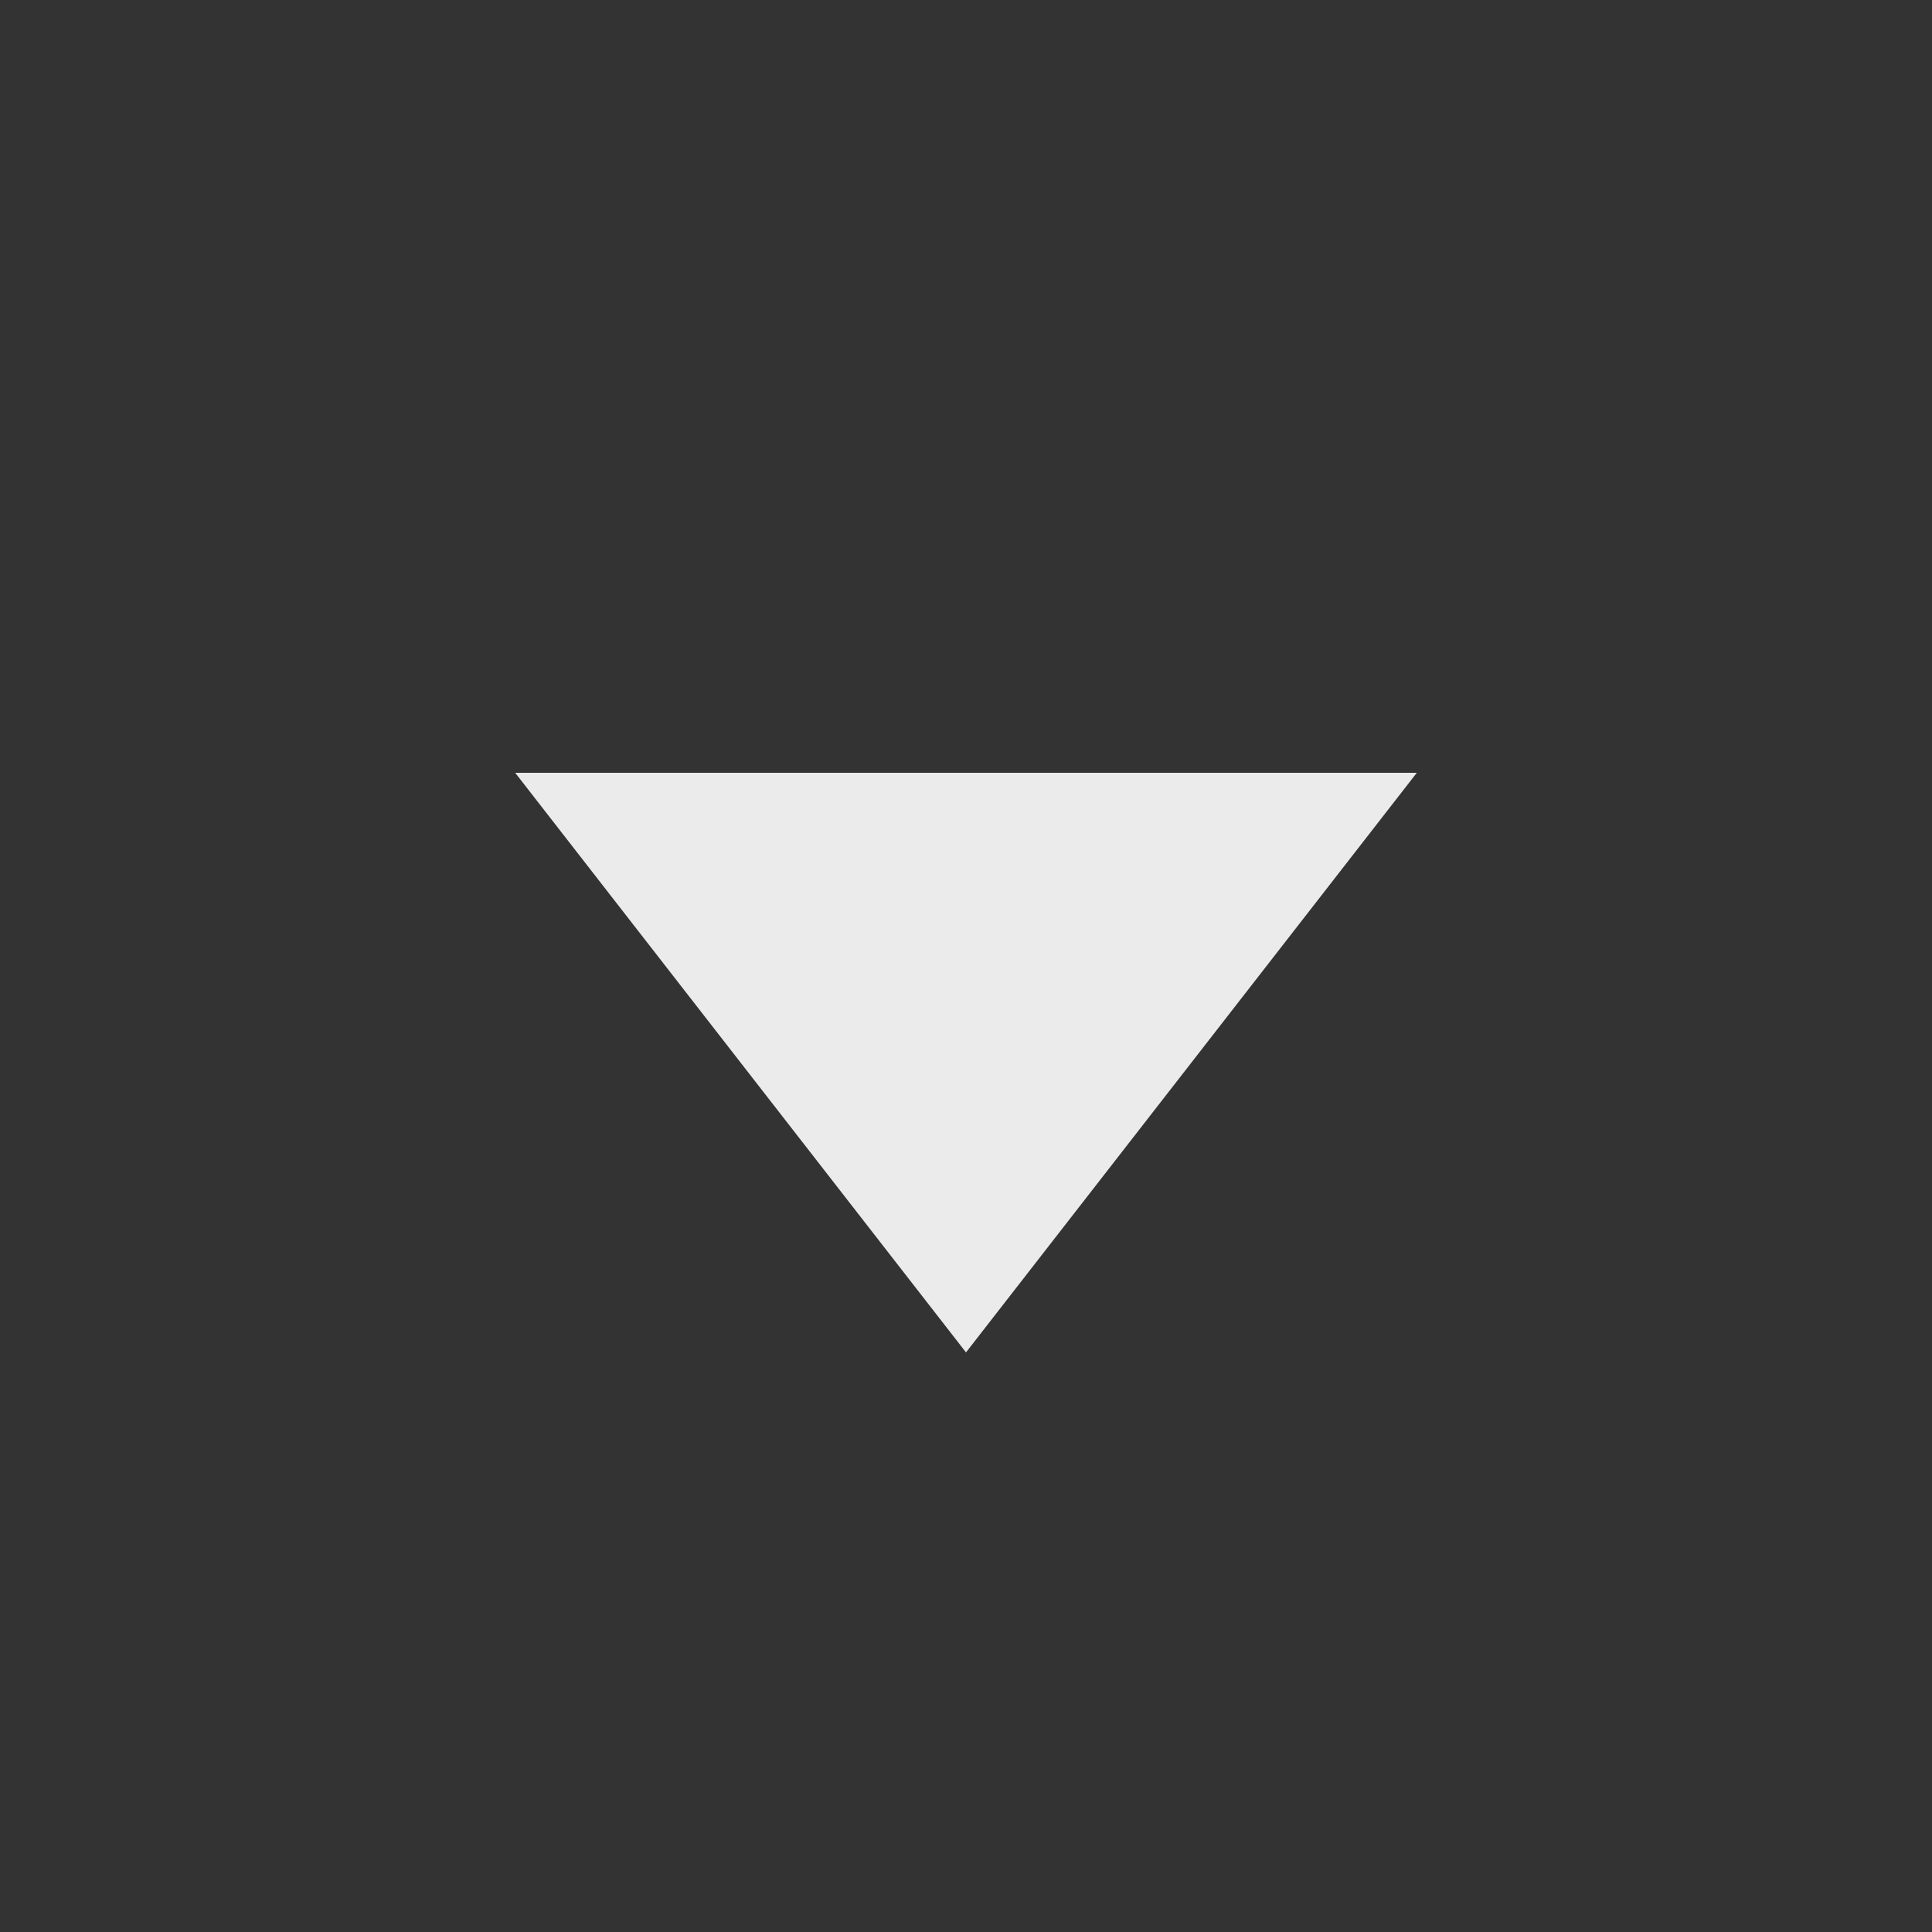 <svg width="15" height="15" viewBox="0 0 15 15" fill="none" xmlns="http://www.w3.org/2000/svg"><rect x="0" y="0" width="15" height="15" fill="#333333" stroke="none"/><path d="M4 6H11L7.5 10.5L4 6Z" fill="#ffffff" opacity="0.9"></path></svg>
